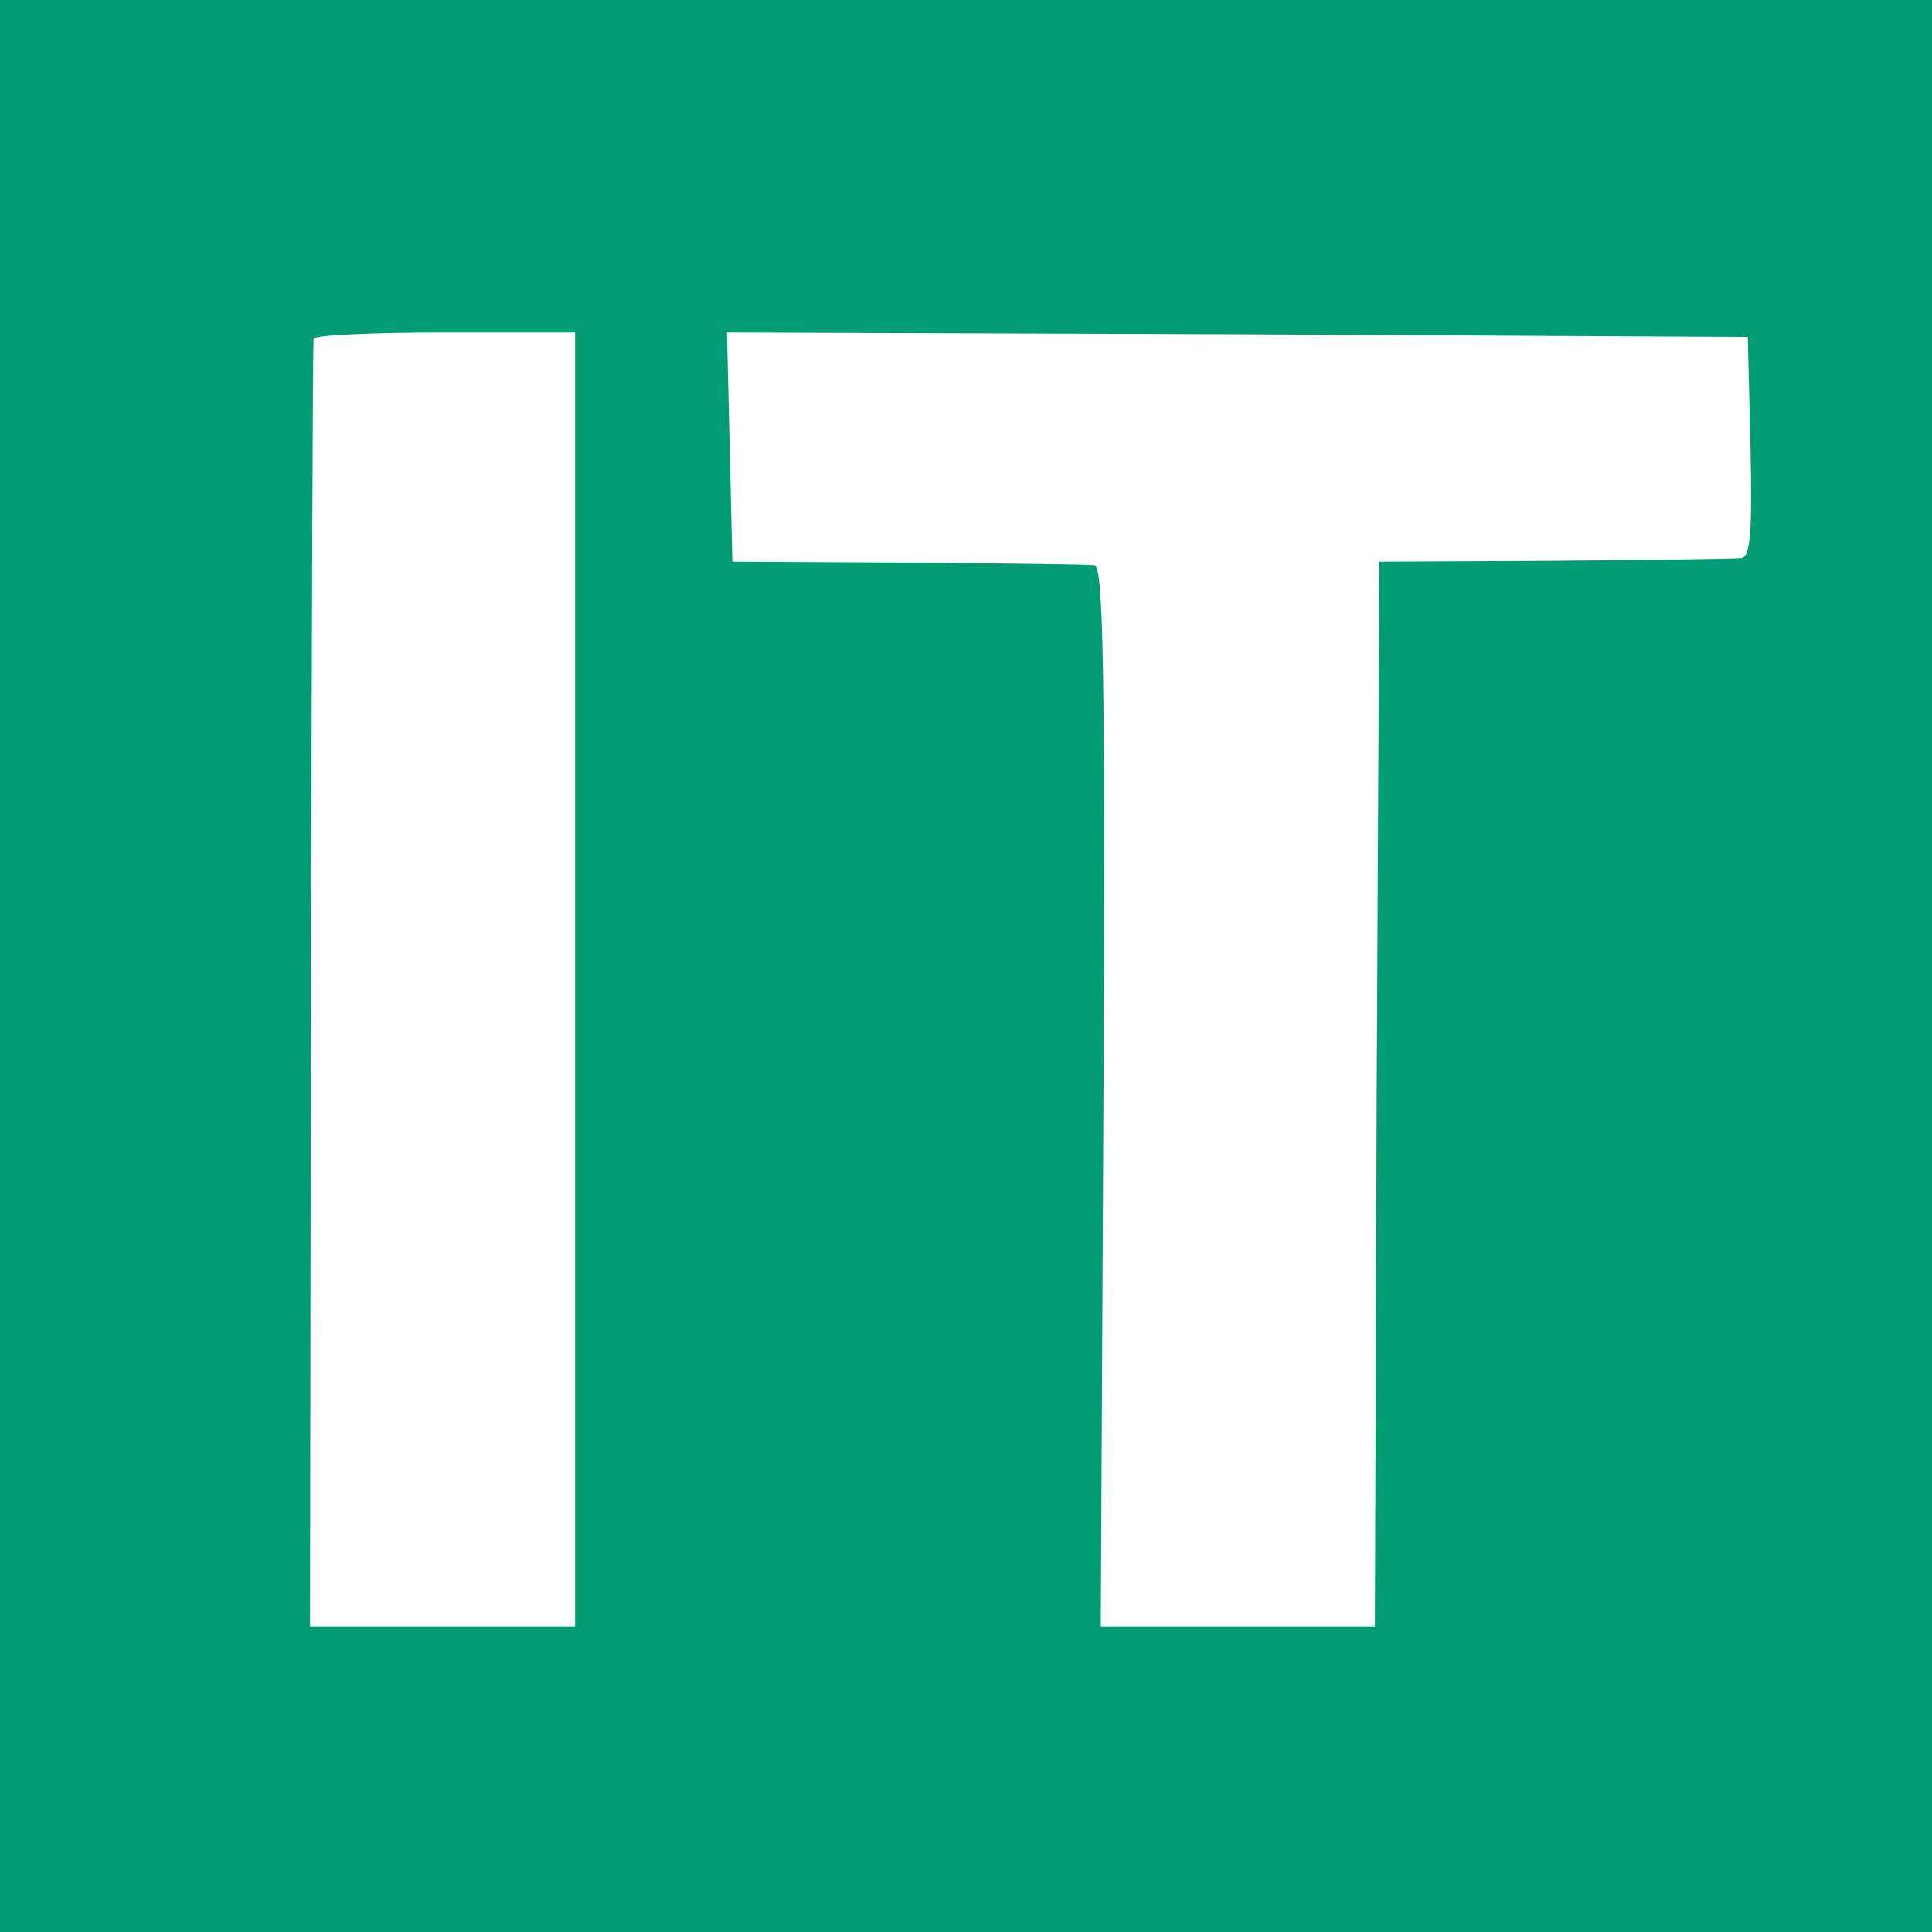 <?xml version="1.0" standalone="no"?>
<!DOCTYPE svg PUBLIC "-//W3C//DTD SVG 20010904//EN"
 "http://www.w3.org/TR/2001/REC-SVG-20010904/DTD/svg10.dtd">
<svg version="1.0" xmlns="http://www.w3.org/2000/svg"
 width="215pt" height="215pt" viewBox="0 0 215 215"
 preserveAspectRatio="xMidYMid meet">
<g transform="translate(0,215) scale(0.1,-0.1)"
fill="#019c74" stroke="none">
<path d="M0 1075 l0 -1075 1075 0 1075 0 0 1075 0 1075 -1075 0 -1075 0 0
-1075z m640 -15 l0 -720 -148 0 -147 0 1 712 c1 392 2 716 3 721 0 4 66 7 146
7 l145 0 0 -720z m1308 593 c2 -94 0 -123 -10 -124 -7 -1 -101 -2 -208 -3
l-195 -1 -3 -592 -2 -593 -153 0 -152 0 3 590 c2 470 0 590 -10 591 -7 1 -101
2 -208 3 l-195 1 -3 128 -3 127 568 -2 568 -3 3 -122z"/>
</g>
</svg>
